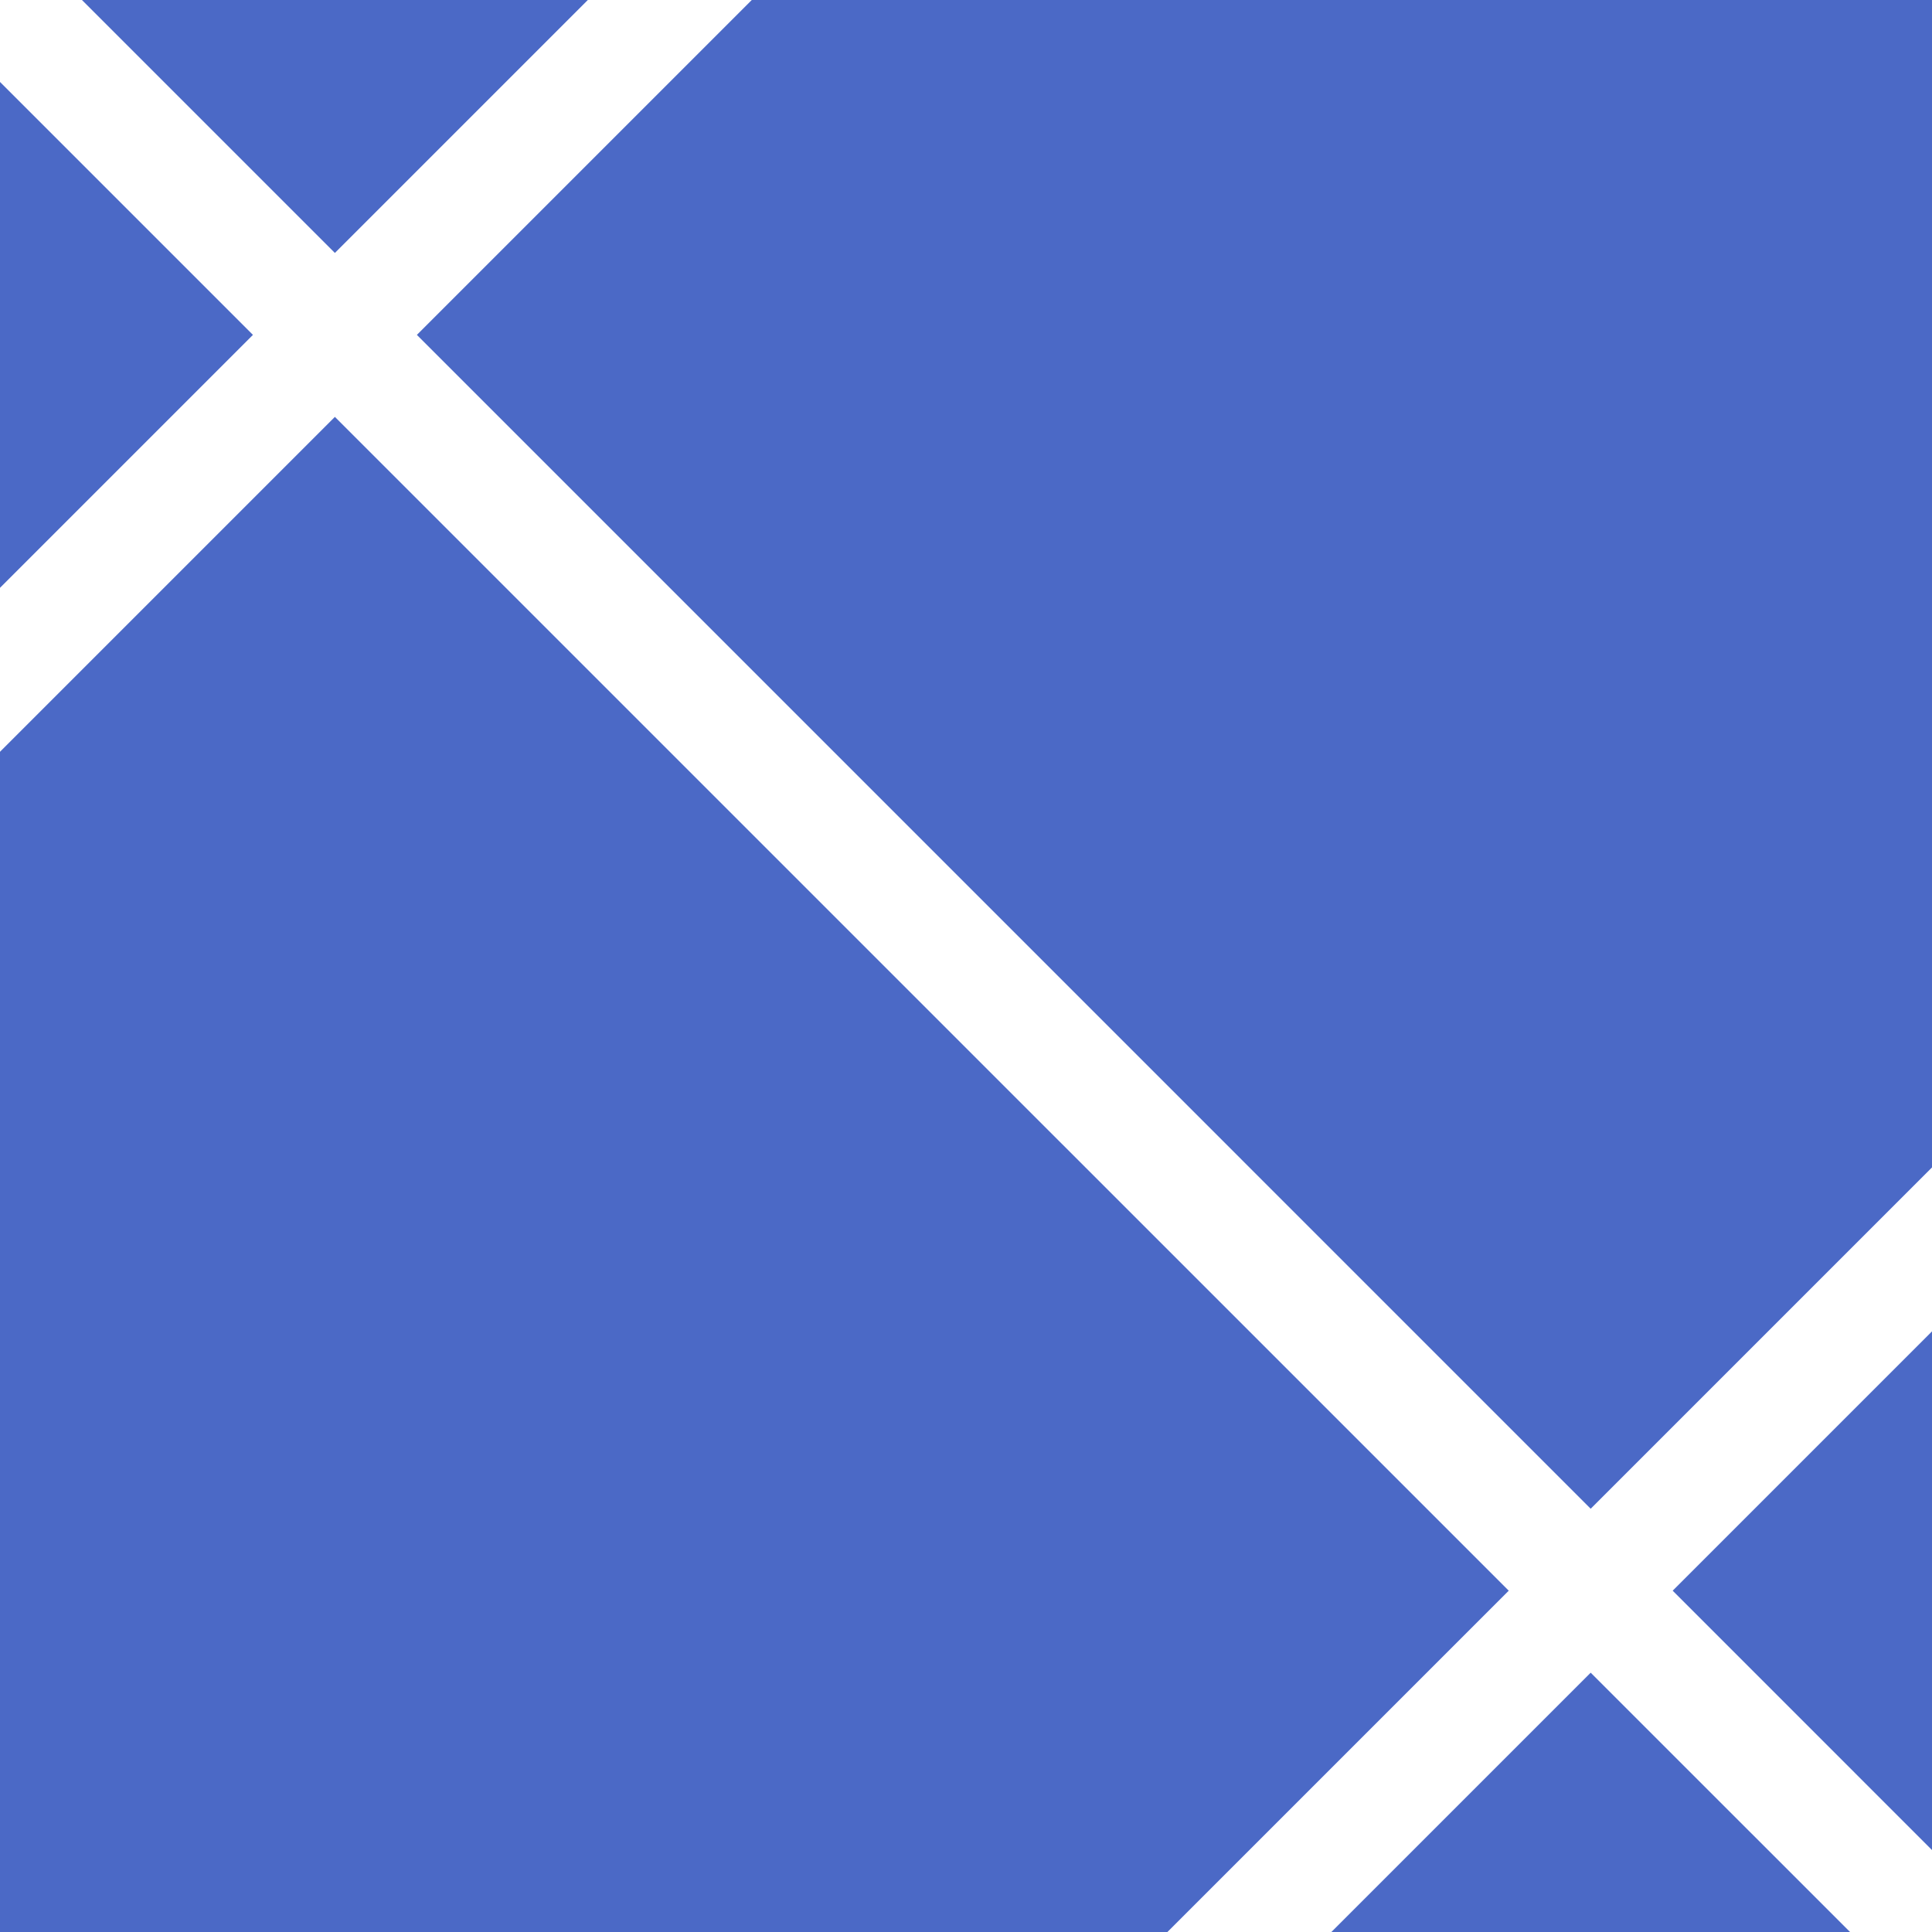 <svg width="50" height="50" viewBox="0 0 50 50" fill="none" xmlns="http://www.w3.org/2000/svg">
<path fill-rule="evenodd" clip-rule="evenodd" d="M8.667 6.546L2.121 0H15.213L8.667 6.546ZM0 2.121L6.546 8.667L0 15.213V2.121ZM8.667 10.789L0 19.456V50H30.213L39.046 41.167L8.667 10.789ZM41.167 43.289L34.456 50H47.879L41.167 43.289ZM43.289 41.167L50 34.456V47.879L43.289 41.167ZM50 30.213L41.167 39.046L10.789 8.667L19.456 0H50V30.213Z" fill="#4B69C6"/>
</svg>
